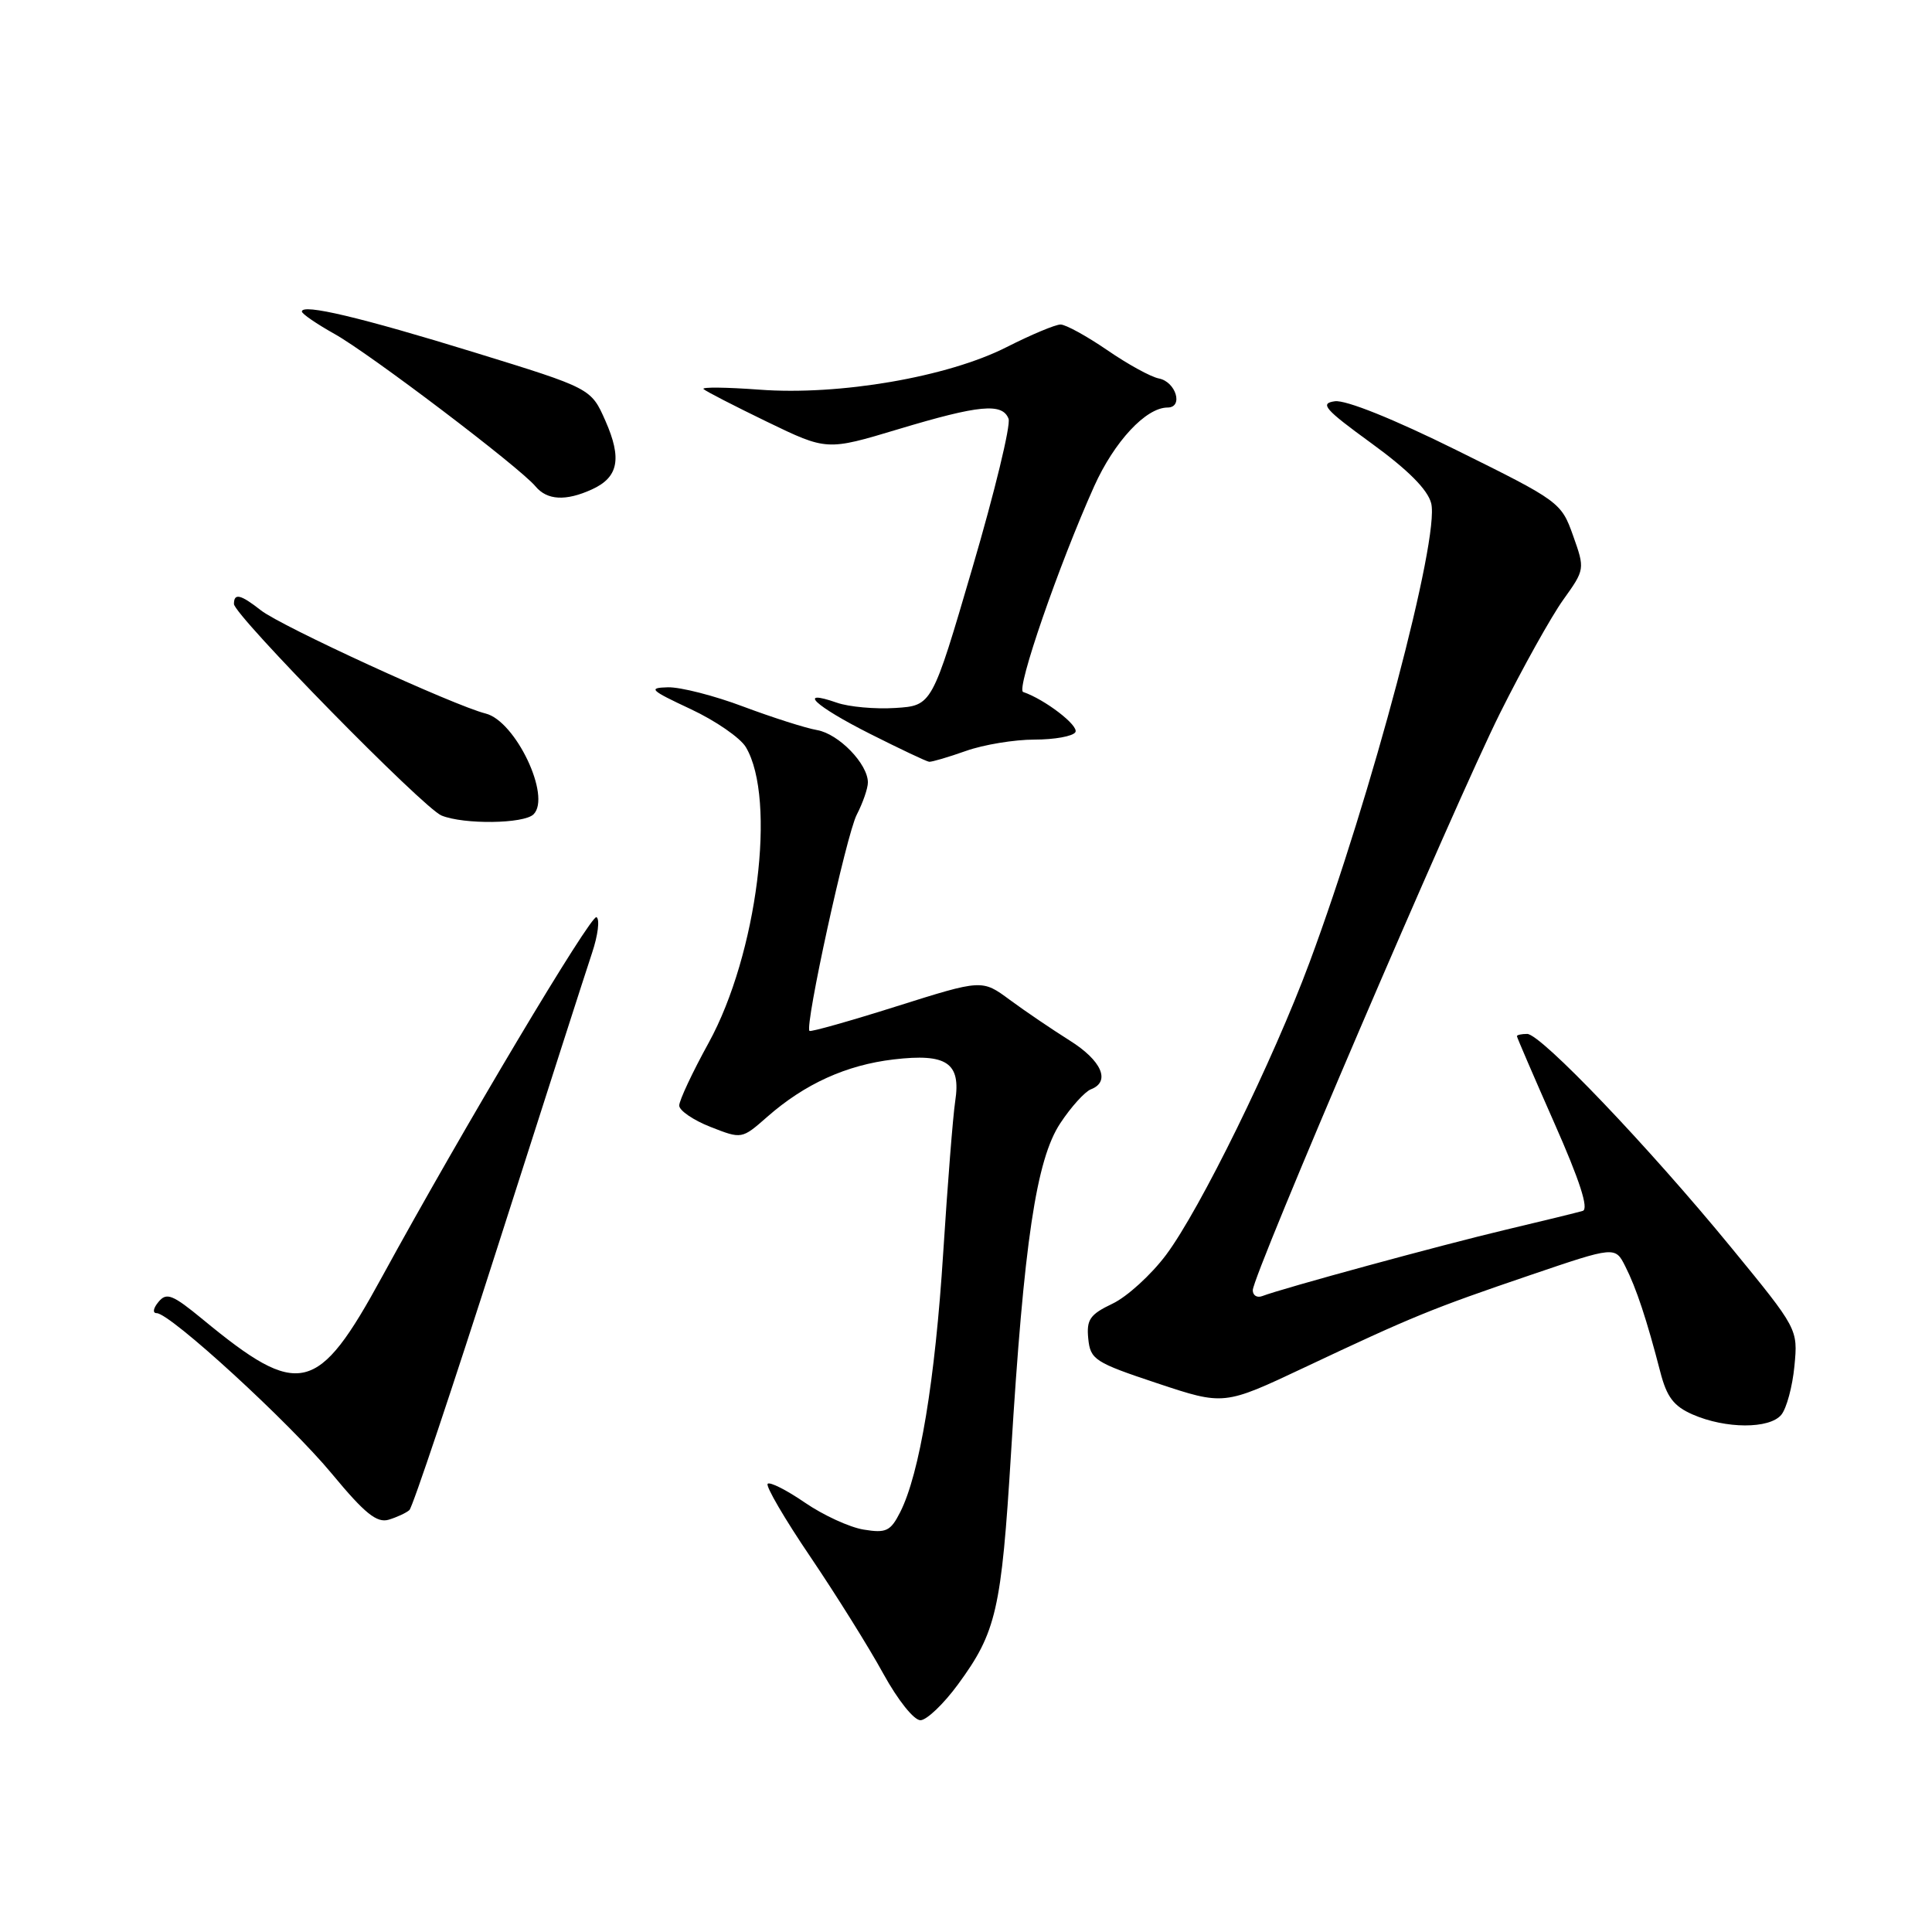 <?xml version="1.0" encoding="UTF-8" standalone="no"?>
<!DOCTYPE svg PUBLIC "-//W3C//DTD SVG 1.1//EN" "http://www.w3.org/Graphics/SVG/1.1/DTD/svg11.dtd" >
<svg xmlns="http://www.w3.org/2000/svg" xmlns:xlink="http://www.w3.org/1999/xlink" version="1.1" viewBox="0 0 256 256">
 <g >
 <path fill="currentColor"
d=" M 126.94 223.19 C 132.02 216.26 132.69 213.35 133.97 192.50 C 135.67 164.62 137.31 153.64 140.49 148.84 C 141.92 146.67 143.75 144.65 144.55 144.34 C 147.20 143.32 145.99 140.53 141.72 137.86 C 139.40 136.40 135.84 133.99 133.81 132.49 C 130.13 129.77 130.13 129.77 118.84 133.33 C 112.64 135.29 107.43 136.76 107.26 136.60 C 106.61 135.95 112.15 110.62 113.52 107.96 C 114.33 106.39 115.00 104.46 115.00 103.68 C 115.00 101.23 111.15 97.25 108.27 96.74 C 106.75 96.48 102.35 95.07 98.50 93.63 C 94.66 92.18 90.16 91.03 88.50 91.07 C 85.83 91.14 86.15 91.45 91.50 93.95 C 94.80 95.49 98.10 97.77 98.83 99.00 C 102.93 105.88 100.33 126.48 93.90 138.18 C 91.75 142.08 90.00 145.82 90.00 146.49 C 90.00 147.15 91.87 148.43 94.14 149.32 C 98.29 150.95 98.29 150.95 101.67 147.98 C 106.65 143.61 112.14 141.12 118.41 140.38 C 125.46 139.55 127.35 140.83 126.57 145.92 C 126.27 147.89 125.56 156.93 124.98 166.00 C 123.91 182.90 121.86 195.28 119.28 200.37 C 118.00 202.89 117.42 203.17 114.44 202.68 C 112.58 202.38 109.08 200.77 106.66 199.11 C 104.23 197.44 102.01 196.32 101.72 196.61 C 101.43 196.91 103.98 201.28 107.40 206.32 C 110.81 211.37 115.15 218.31 117.03 221.75 C 118.98 225.30 121.12 227.97 121.98 227.94 C 122.82 227.90 125.05 225.77 126.94 223.19 Z  M 54.25 200.09 C 54.67 199.71 59.96 183.89 66.02 164.95 C 72.08 146.00 77.67 128.60 78.45 126.27 C 79.23 123.94 79.50 121.81 79.04 121.53 C 78.33 121.09 61.33 149.59 50.62 169.19 C 42.09 184.82 39.68 185.39 26.87 174.83 C 22.86 171.53 22.07 171.21 21.00 172.51 C 20.30 173.35 20.19 174.00 20.76 174.00 C 22.55 174.00 38.36 188.49 44.00 195.31 C 48.33 200.54 49.93 201.83 51.50 201.37 C 52.60 201.04 53.84 200.46 54.25 200.09 Z  M 236.03 187.47 C 236.73 186.62 237.51 183.72 237.77 181.02 C 238.24 176.10 238.24 176.10 229.39 165.30 C 218.39 151.89 204.17 137.00 202.36 137.00 C 201.61 137.00 201.00 137.13 201.00 137.30 C 201.00 137.46 203.24 142.65 205.97 148.84 C 209.33 156.43 210.55 160.20 209.72 160.45 C 209.05 160.65 204.45 161.78 199.50 162.95 C 190.99 164.97 169.96 170.70 167.25 171.74 C 166.56 172.00 166.00 171.65 166.00 170.96 C 166.00 168.96 192.72 106.61 198.76 94.50 C 201.78 88.45 205.55 81.69 207.14 79.47 C 210.01 75.46 210.02 75.41 208.44 70.97 C 206.88 66.57 206.62 66.39 193.04 59.67 C 184.69 55.53 178.30 52.96 176.87 53.17 C 174.84 53.45 175.51 54.22 181.74 58.75 C 186.58 62.27 189.18 64.88 189.64 66.69 C 190.79 71.27 181.74 105.40 173.53 127.50 C 168.69 140.53 159.03 160.23 154.51 166.28 C 152.54 168.91 149.35 171.82 147.42 172.74 C 144.42 174.17 143.95 174.85 144.20 177.38 C 144.48 180.16 145.05 180.53 153.34 183.29 C 162.18 186.23 162.18 186.23 172.84 181.20 C 187.19 174.43 189.69 173.41 202.76 168.96 C 214.02 165.13 214.02 165.13 215.37 167.82 C 216.82 170.68 218.21 174.88 219.99 181.76 C 220.85 185.11 221.77 186.33 224.29 187.43 C 228.66 189.34 234.46 189.36 236.03 187.47 Z  M 70.70 107.90 C 73.07 105.53 68.32 95.55 64.36 94.55 C 60.16 93.50 37.24 82.98 34.57 80.87 C 31.87 78.75 31.00 78.55 31.00 80.03 C 31.00 81.50 56.09 107.07 58.50 108.06 C 61.46 109.27 69.43 109.17 70.70 107.90 Z  M 128.00 99.50 C 130.34 98.67 134.42 98.00 137.07 98.00 C 139.72 98.00 142.16 97.56 142.49 97.02 C 143.01 96.17 138.45 92.67 135.57 91.69 C 134.60 91.37 140.29 74.89 144.98 64.44 C 147.65 58.51 151.84 54.00 154.71 54.00 C 156.84 54.00 155.82 50.59 153.56 50.15 C 152.50 49.95 149.42 48.26 146.71 46.39 C 143.99 44.53 141.21 43.00 140.53 43.00 C 139.84 43.00 136.63 44.35 133.39 45.99 C 125.59 49.96 111.22 52.43 100.60 51.63 C 96.26 51.31 92.94 51.27 93.22 51.55 C 93.49 51.83 97.29 53.78 101.64 55.89 C 109.56 59.72 109.56 59.72 119.03 56.87 C 129.77 53.64 132.82 53.36 133.64 55.49 C 133.95 56.32 131.80 65.20 128.85 75.24 C 123.50 93.50 123.50 93.50 118.64 93.81 C 115.97 93.98 112.48 93.67 110.89 93.11 C 105.51 91.24 107.96 93.54 115.25 97.22 C 119.24 99.23 122.78 100.91 123.12 100.94 C 123.47 100.97 125.66 100.33 128.00 99.50 Z  M 78.43 64.85 C 81.95 63.25 82.43 60.77 80.22 55.76 C 78.32 51.46 78.32 51.46 62.91 46.71 C 47.80 42.05 40.00 40.20 40.00 41.28 C 40.00 41.58 41.94 42.91 44.31 44.24 C 48.99 46.85 68.87 61.93 70.96 64.45 C 72.49 66.29 74.97 66.43 78.43 64.85 Z "/>
</g>
</svg>